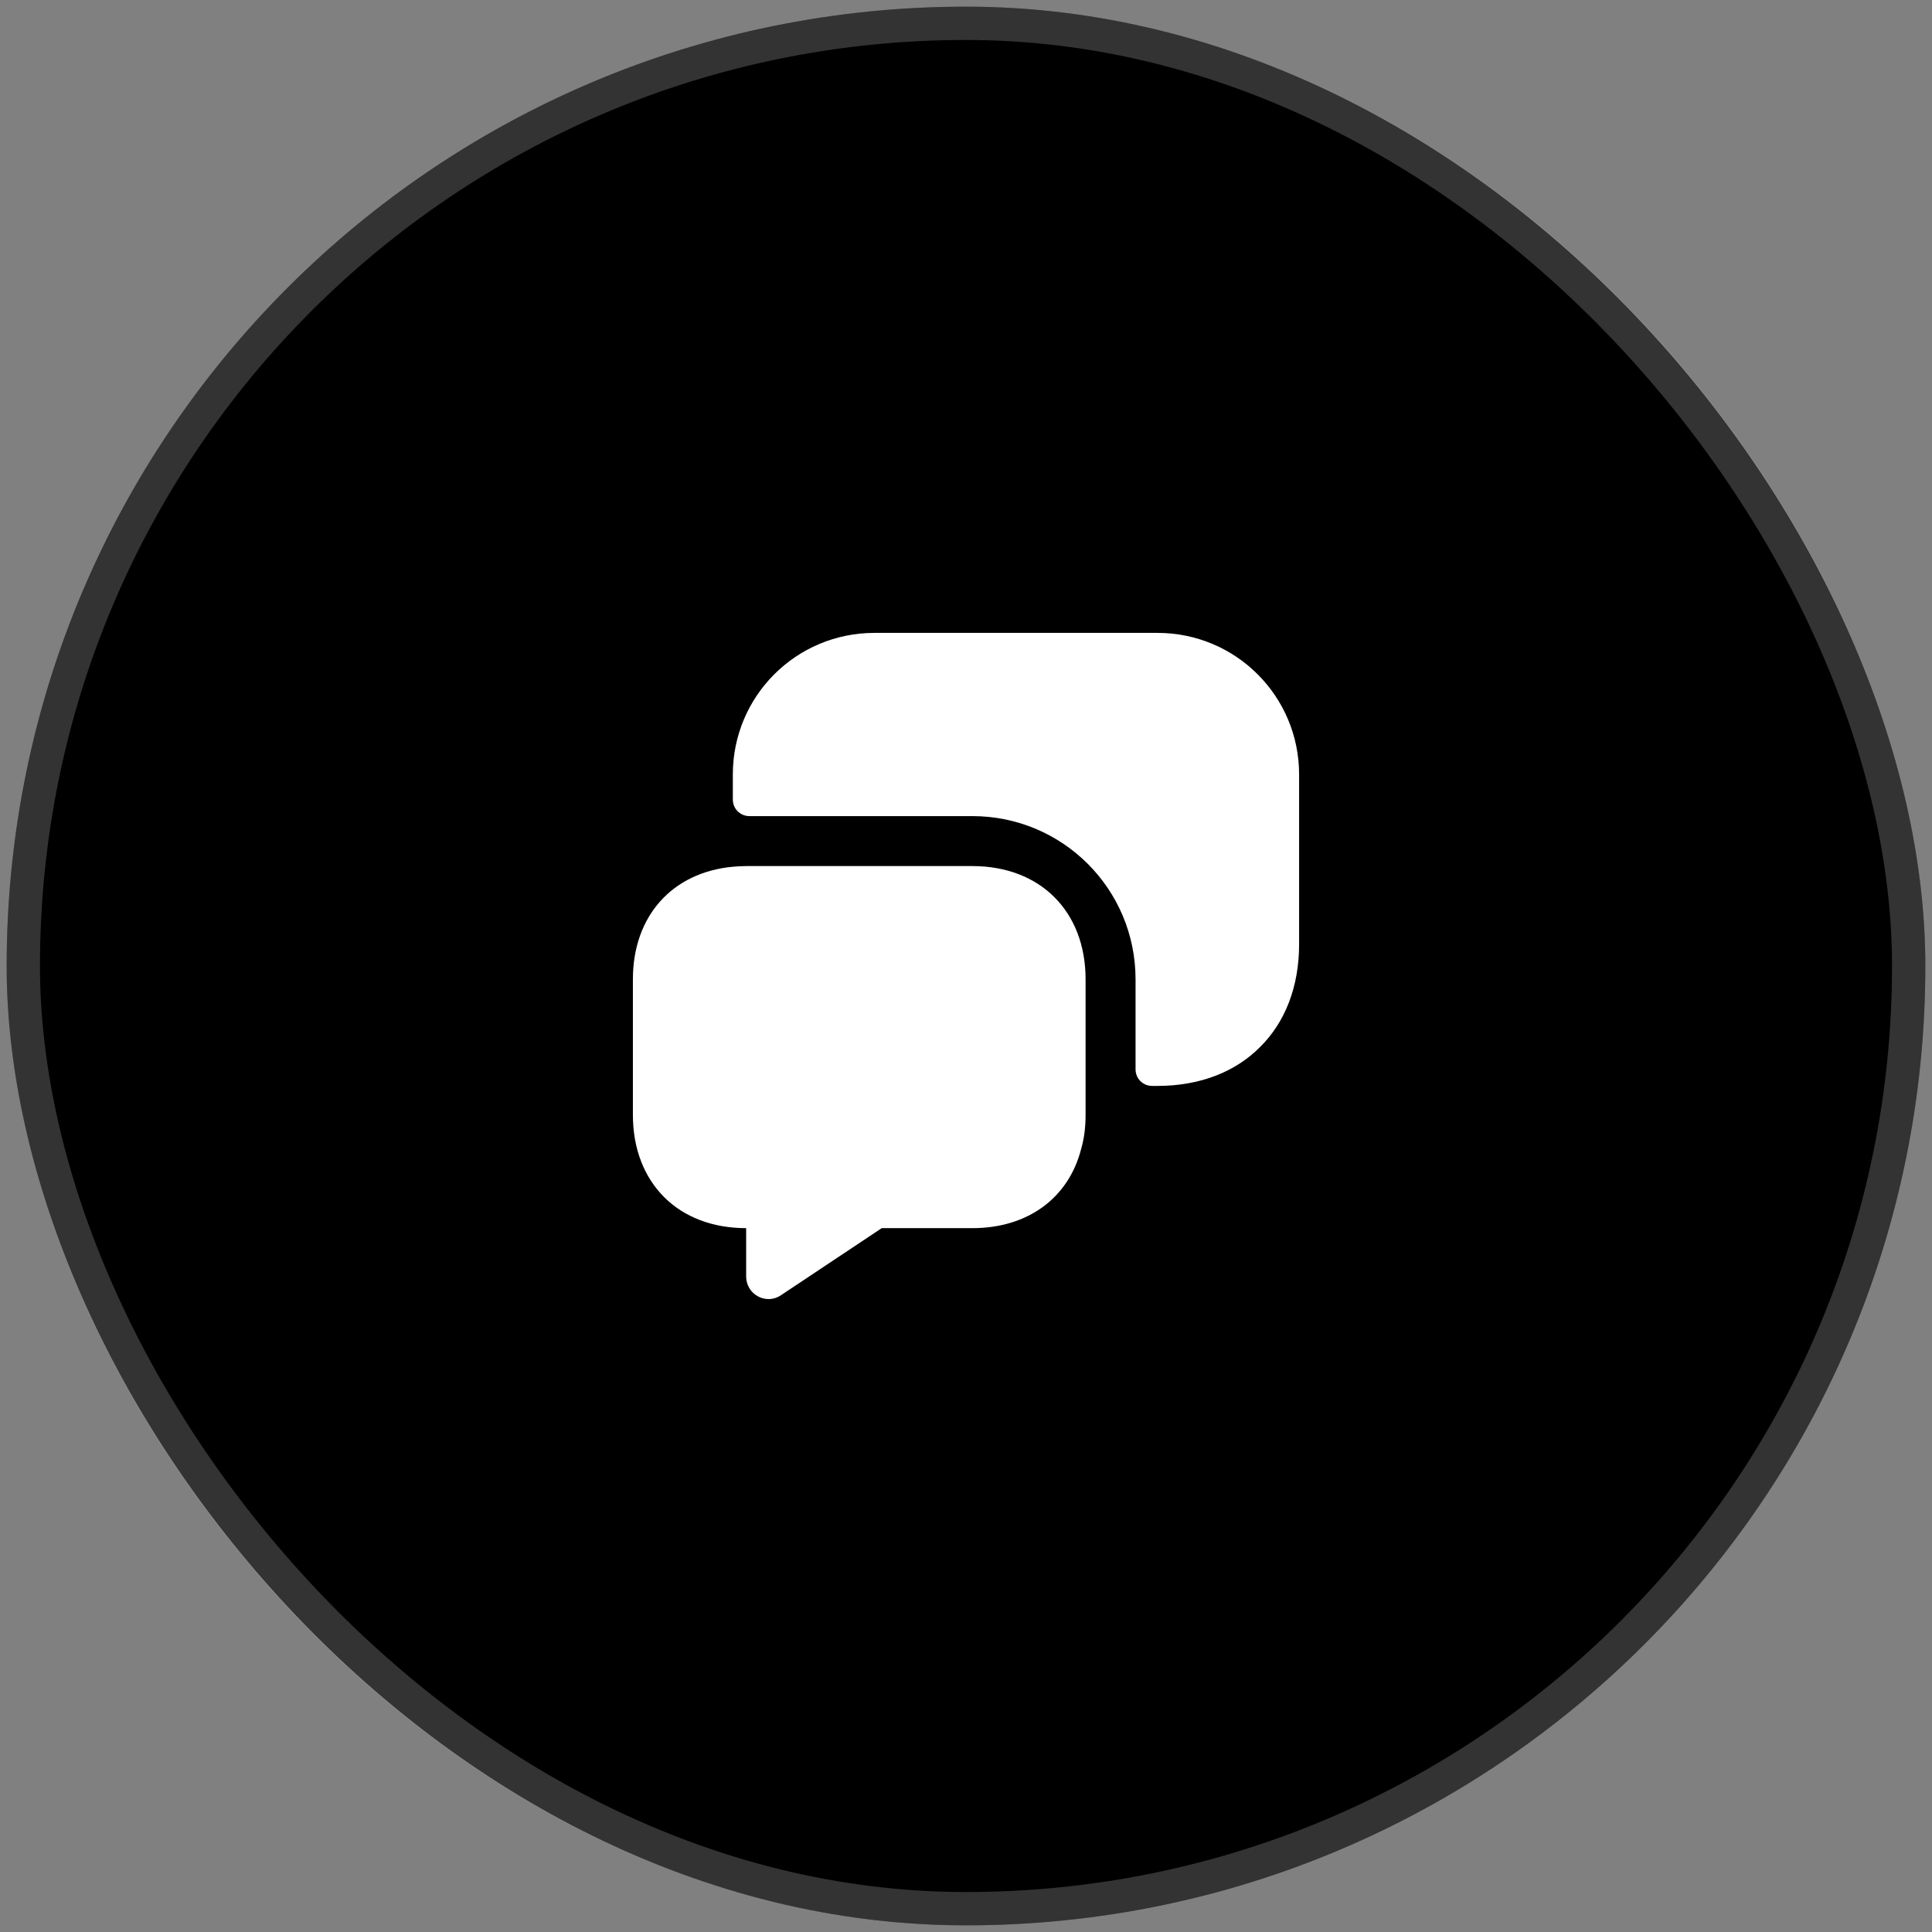 <svg width="58" height="58" viewBox="0 0 58 58" fill="none" xmlns="http://www.w3.org/2000/svg">
<rect x="0" y="0" width="58" height="58" fill="#808080" stroke="none"/>
<rect x="0.2" y="0.2" width="57.6" height="57.6" rx="28.8" fill="#000000"/>
<rect x="0.7" y="0.7" width="56.6" height="56.6" rx="28.3" stroke="white" stroke-opacity="0.2"/>
<path d="M32.59 29.4V33.47C32.59 33.83 32.55 34.17 32.46 34.48C32.09 35.95 30.87 36.87 29.19 36.87H26.47L23.45 38.88C23 39.19 22.4 38.86 22.4 38.32V36.87C21.38 36.87 20.53 36.53 19.94 35.94C19.34 35.34 19 34.49 19 33.47V29.4C19 27.5 20.18 26.19 22 26.02C22.13 26.01 22.26 26 22.4 26H29.19C31.23 26 32.59 27.36 32.59 29.4Z" fill="white"/>
<path d="M34.75 32.6C36.02 32.6 37.09 32.18 37.83 31.43C38.58 30.69 39 29.62 39 28.35V23.25C39 20.9 37.1 19 34.75 19H26.25C23.9 19 22 20.9 22 23.25V24C22 24.28 22.22 24.5 22.5 24.5H29.19C31.9 24.5 34.09 26.69 34.09 29.4V32.1C34.09 32.38 34.31 32.6 34.59 32.6H34.75Z" fill="white"/>
</svg>
